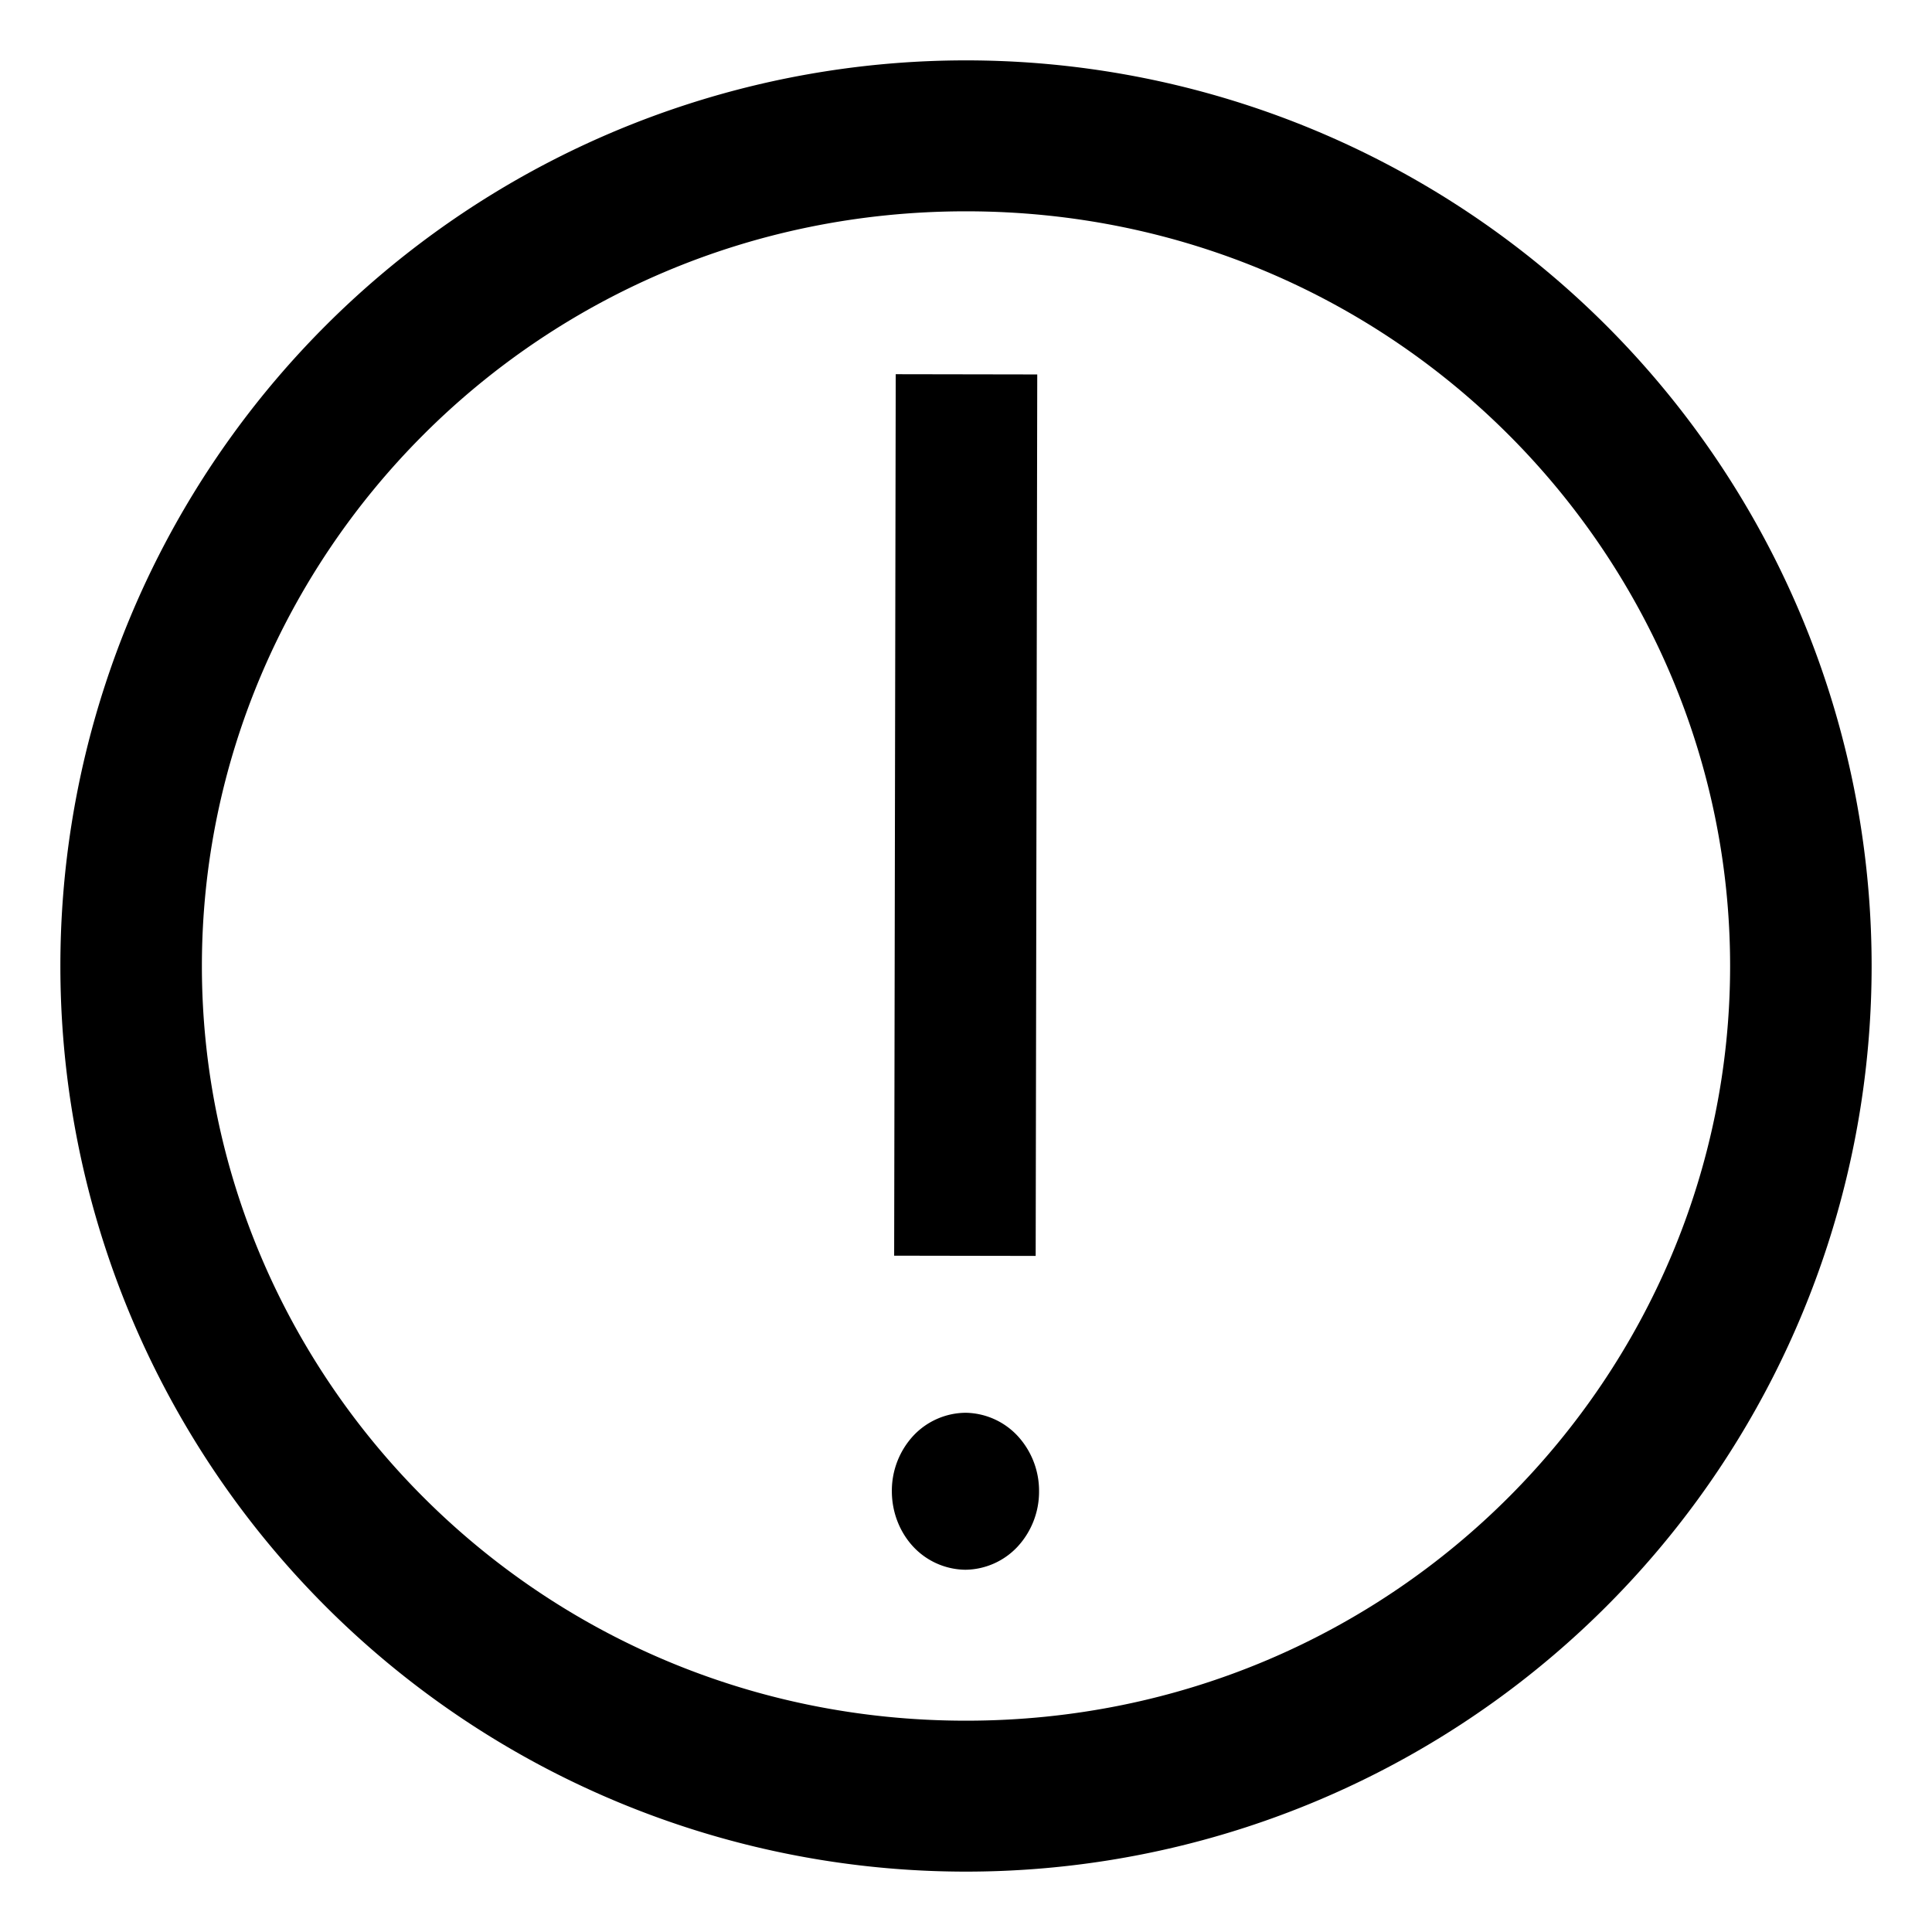 <svg xmlns="http://www.w3.org/2000/svg" width="1em" height="1em" viewBox="0 0 16 16"><path fill="currentColor" fill-rule="evenodd" d="M14.328 8c0 3.377-2.76 6.25-6.328 6.25c-3.567 0-6.328-2.873-6.328-6.25S4.432 1.75 8 1.75c3.567 0 6.328 2.873 6.328 6.25M15.5 8a7.5 7.5 0 1 1-15 0a7.5 7.5 0 0 1 15 0M8.59 3.101l-.013 7.3l-1.172-.002l.013-7.3zm.015 9.249a.67.67 0 0 0-.179-.46a.6.6 0 0 0-.43-.19a.6.6 0 0 0-.432.19a.67.67 0 0 0-.178.46c0 .172.064.338.178.46a.6.6 0 0 0 .431.19a.6.6 0 0 0 .431-.19a.67.67 0 0 0 .179-.46" clip-rule="evenodd"/></svg>